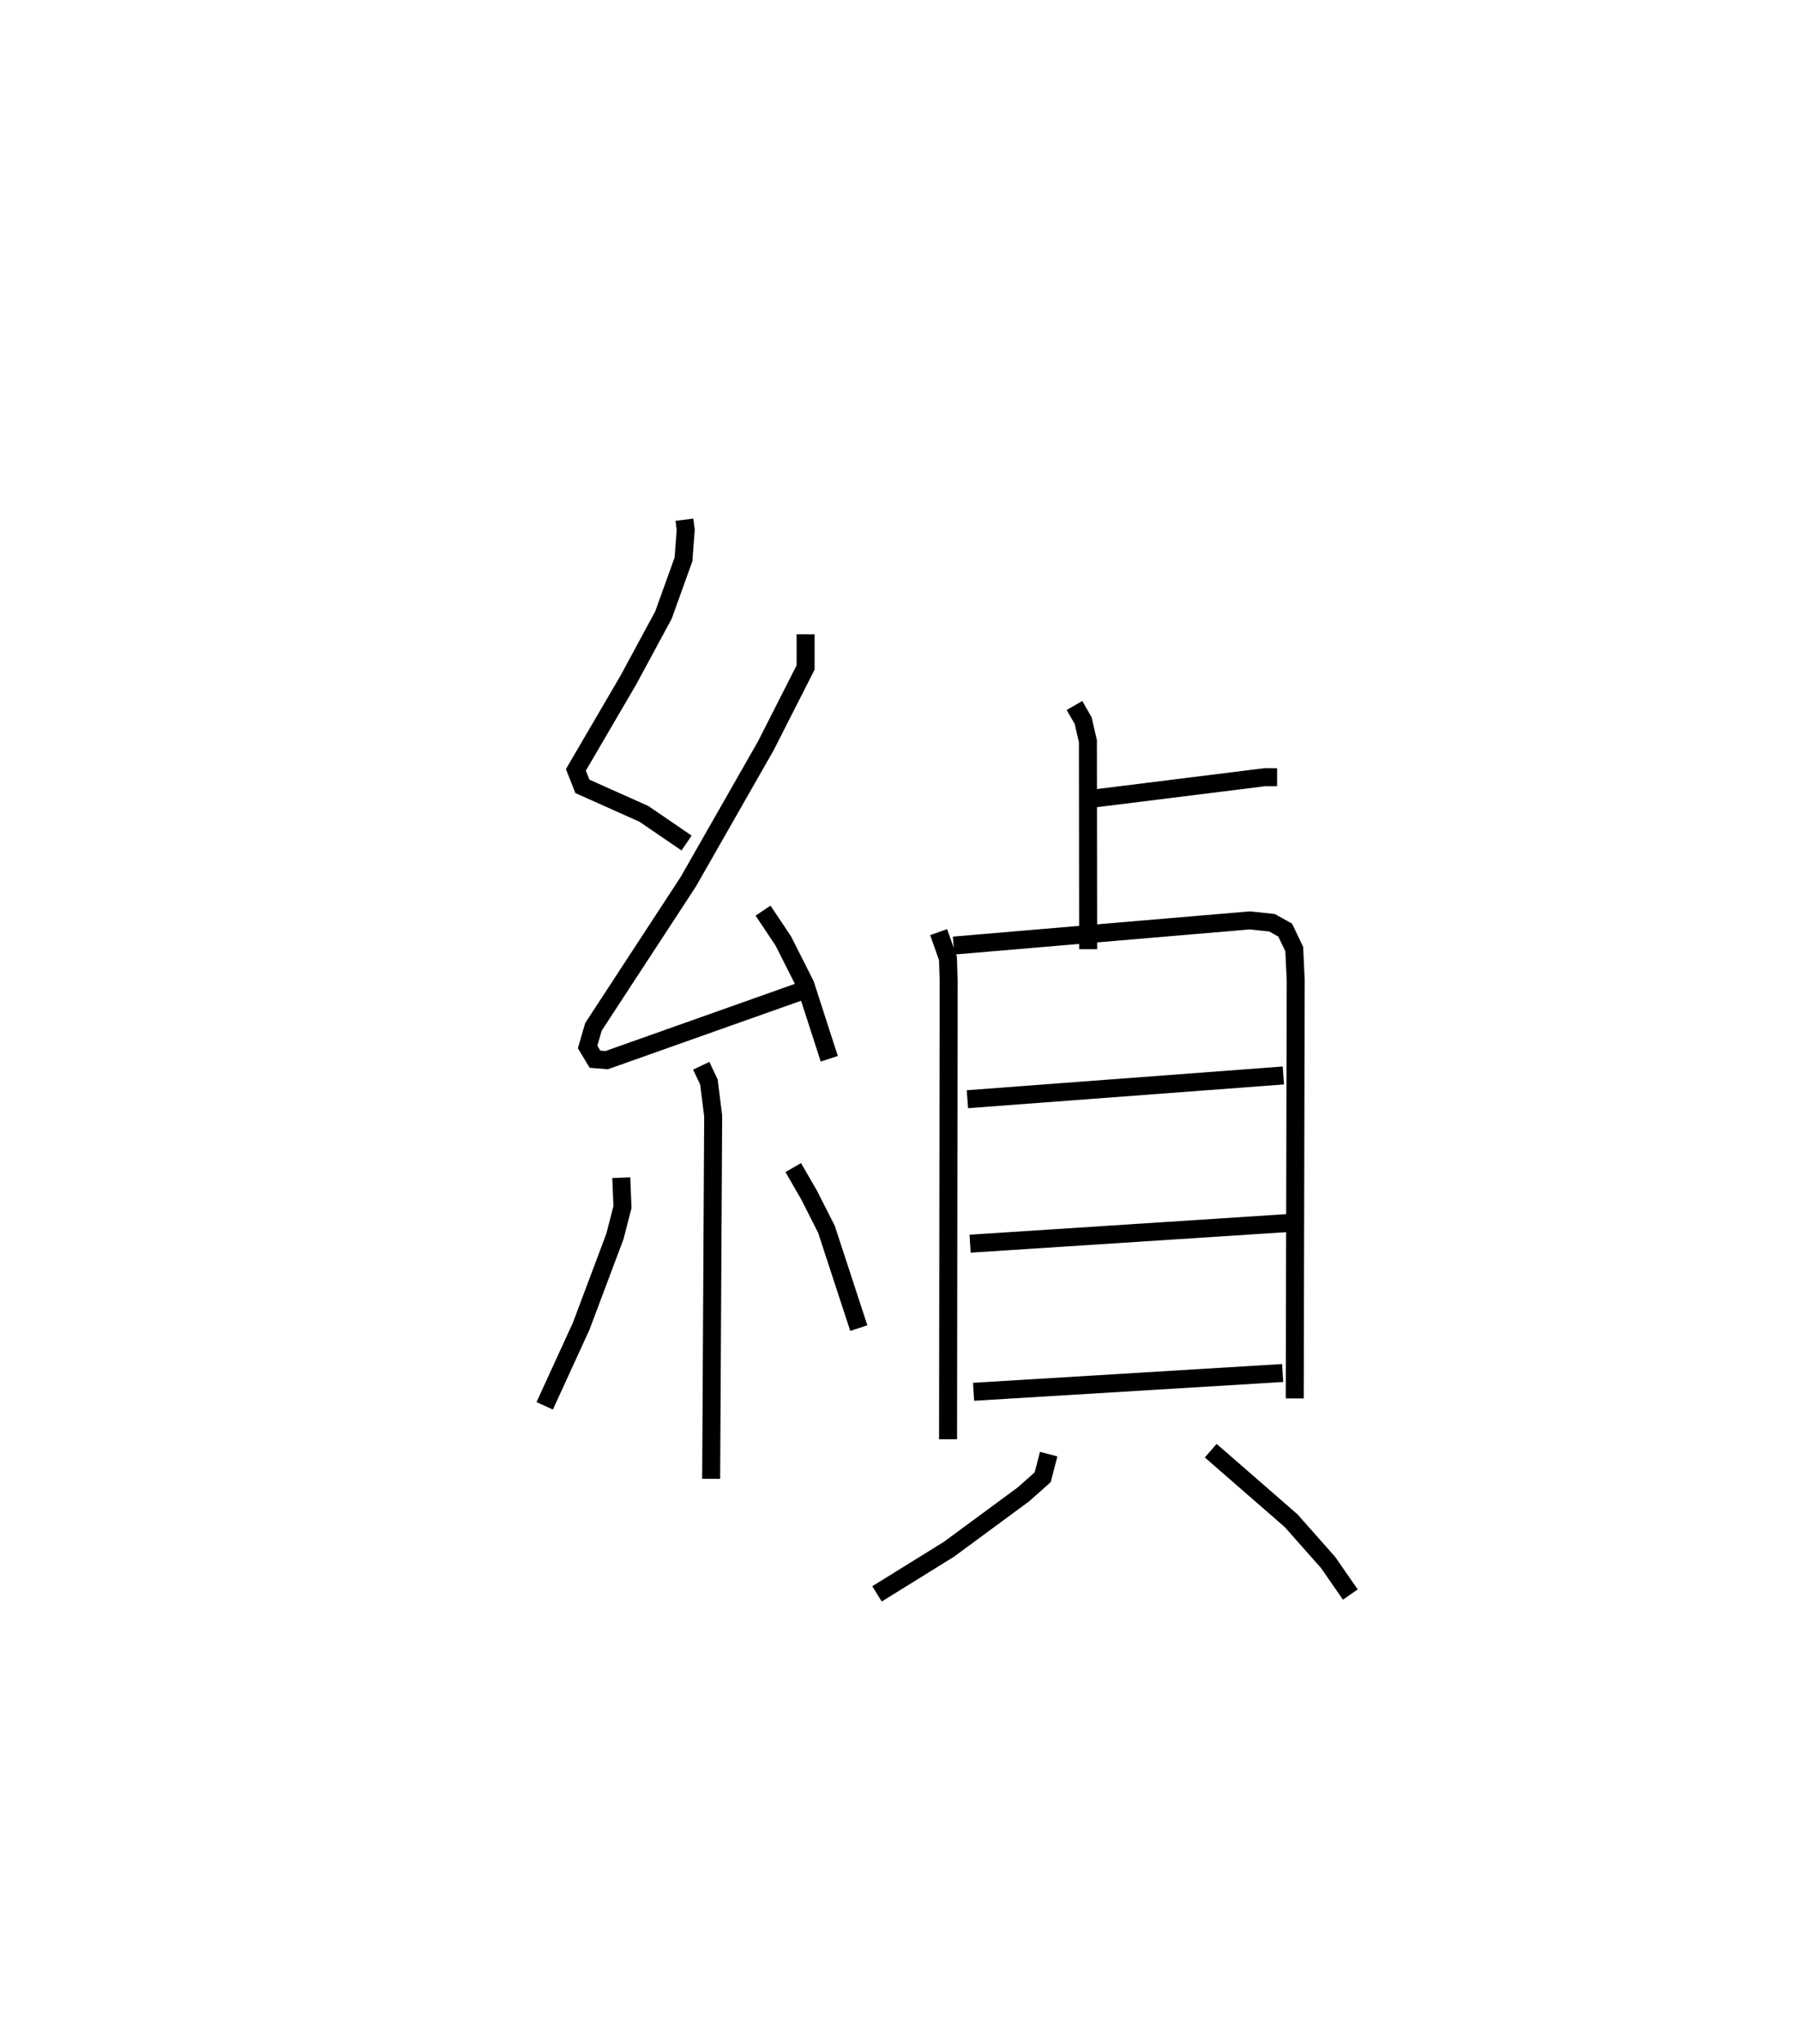 <?xml version="1.0" encoding="utf-8" ?>
<svg baseProfile="full" height="113.649" version="1.1" width="100.071" xmlns="http://www.w3.org/2000/svg" xmlns:ev="http://www.w3.org/2001/xml-events" xmlns:xlink="http://www.w3.org/1999/xlink"><defs /><rect fill="white" height="113.649" width="100.071" x="0" y="0" /><path d="M25,25 m0.0,0.0 m13.051,3.894 l0.071,0.565 -0.125,1.646 l-1.114,3.096 -1.957,3.622 l-2.91,4.98 0.362,0.916 l3.418,1.53 2.375,1.622 m6.617,-11.607 l-0.001,1.848 -2.214,4.359 l-4.31,7.555 -5.27,8.064 l-0.324,1.12 0.409,0.679 l0.649,0.052 11.151,-3.954 m-2.457,-4.358 l1.126,1.686 1.222,2.42 l1.334,4.13 m-7.119,0.389 l0.427,0.897 0.238,1.892 l-0.112,20.175 m-4.997,-16.742 l0.066,1.637 -0.42,1.629 l-1.874,4.988 -2.029,4.43 m13.817,-13.246 l0.889,1.54 0.958,1.893 l1.798,5.492 m11.991,-34.615 l0.483,0.843 0.263,1.143 l0.013,11.564 m0.227,-8.368 l9.616,-1.198 0.661,0.002 m-18.815,8.614 l0.517,1.461 0.039,1.259 l-0.033,25.476 m0.308,-27.448 l16.463,-1.4 1.234,0.129 l0.737,0.408 0.504,1.056 l0.082,1.719 -0.054,23.264 m-18.198,-16.635 l17.566,-1.32 m-17.417,9.353 l17.642,-1.146 m-17.448,9.38 l17.184,-1.045 m-13.008,4.51 l-0.335,1.287 -1.069,0.95 l-4.141,3.052 -4,2.481 m18.553,-7.961 l4.469,3.892 2.063,2.33 l1.229,1.776 " fill="none" stroke="black" stroke-width="1" /></svg>